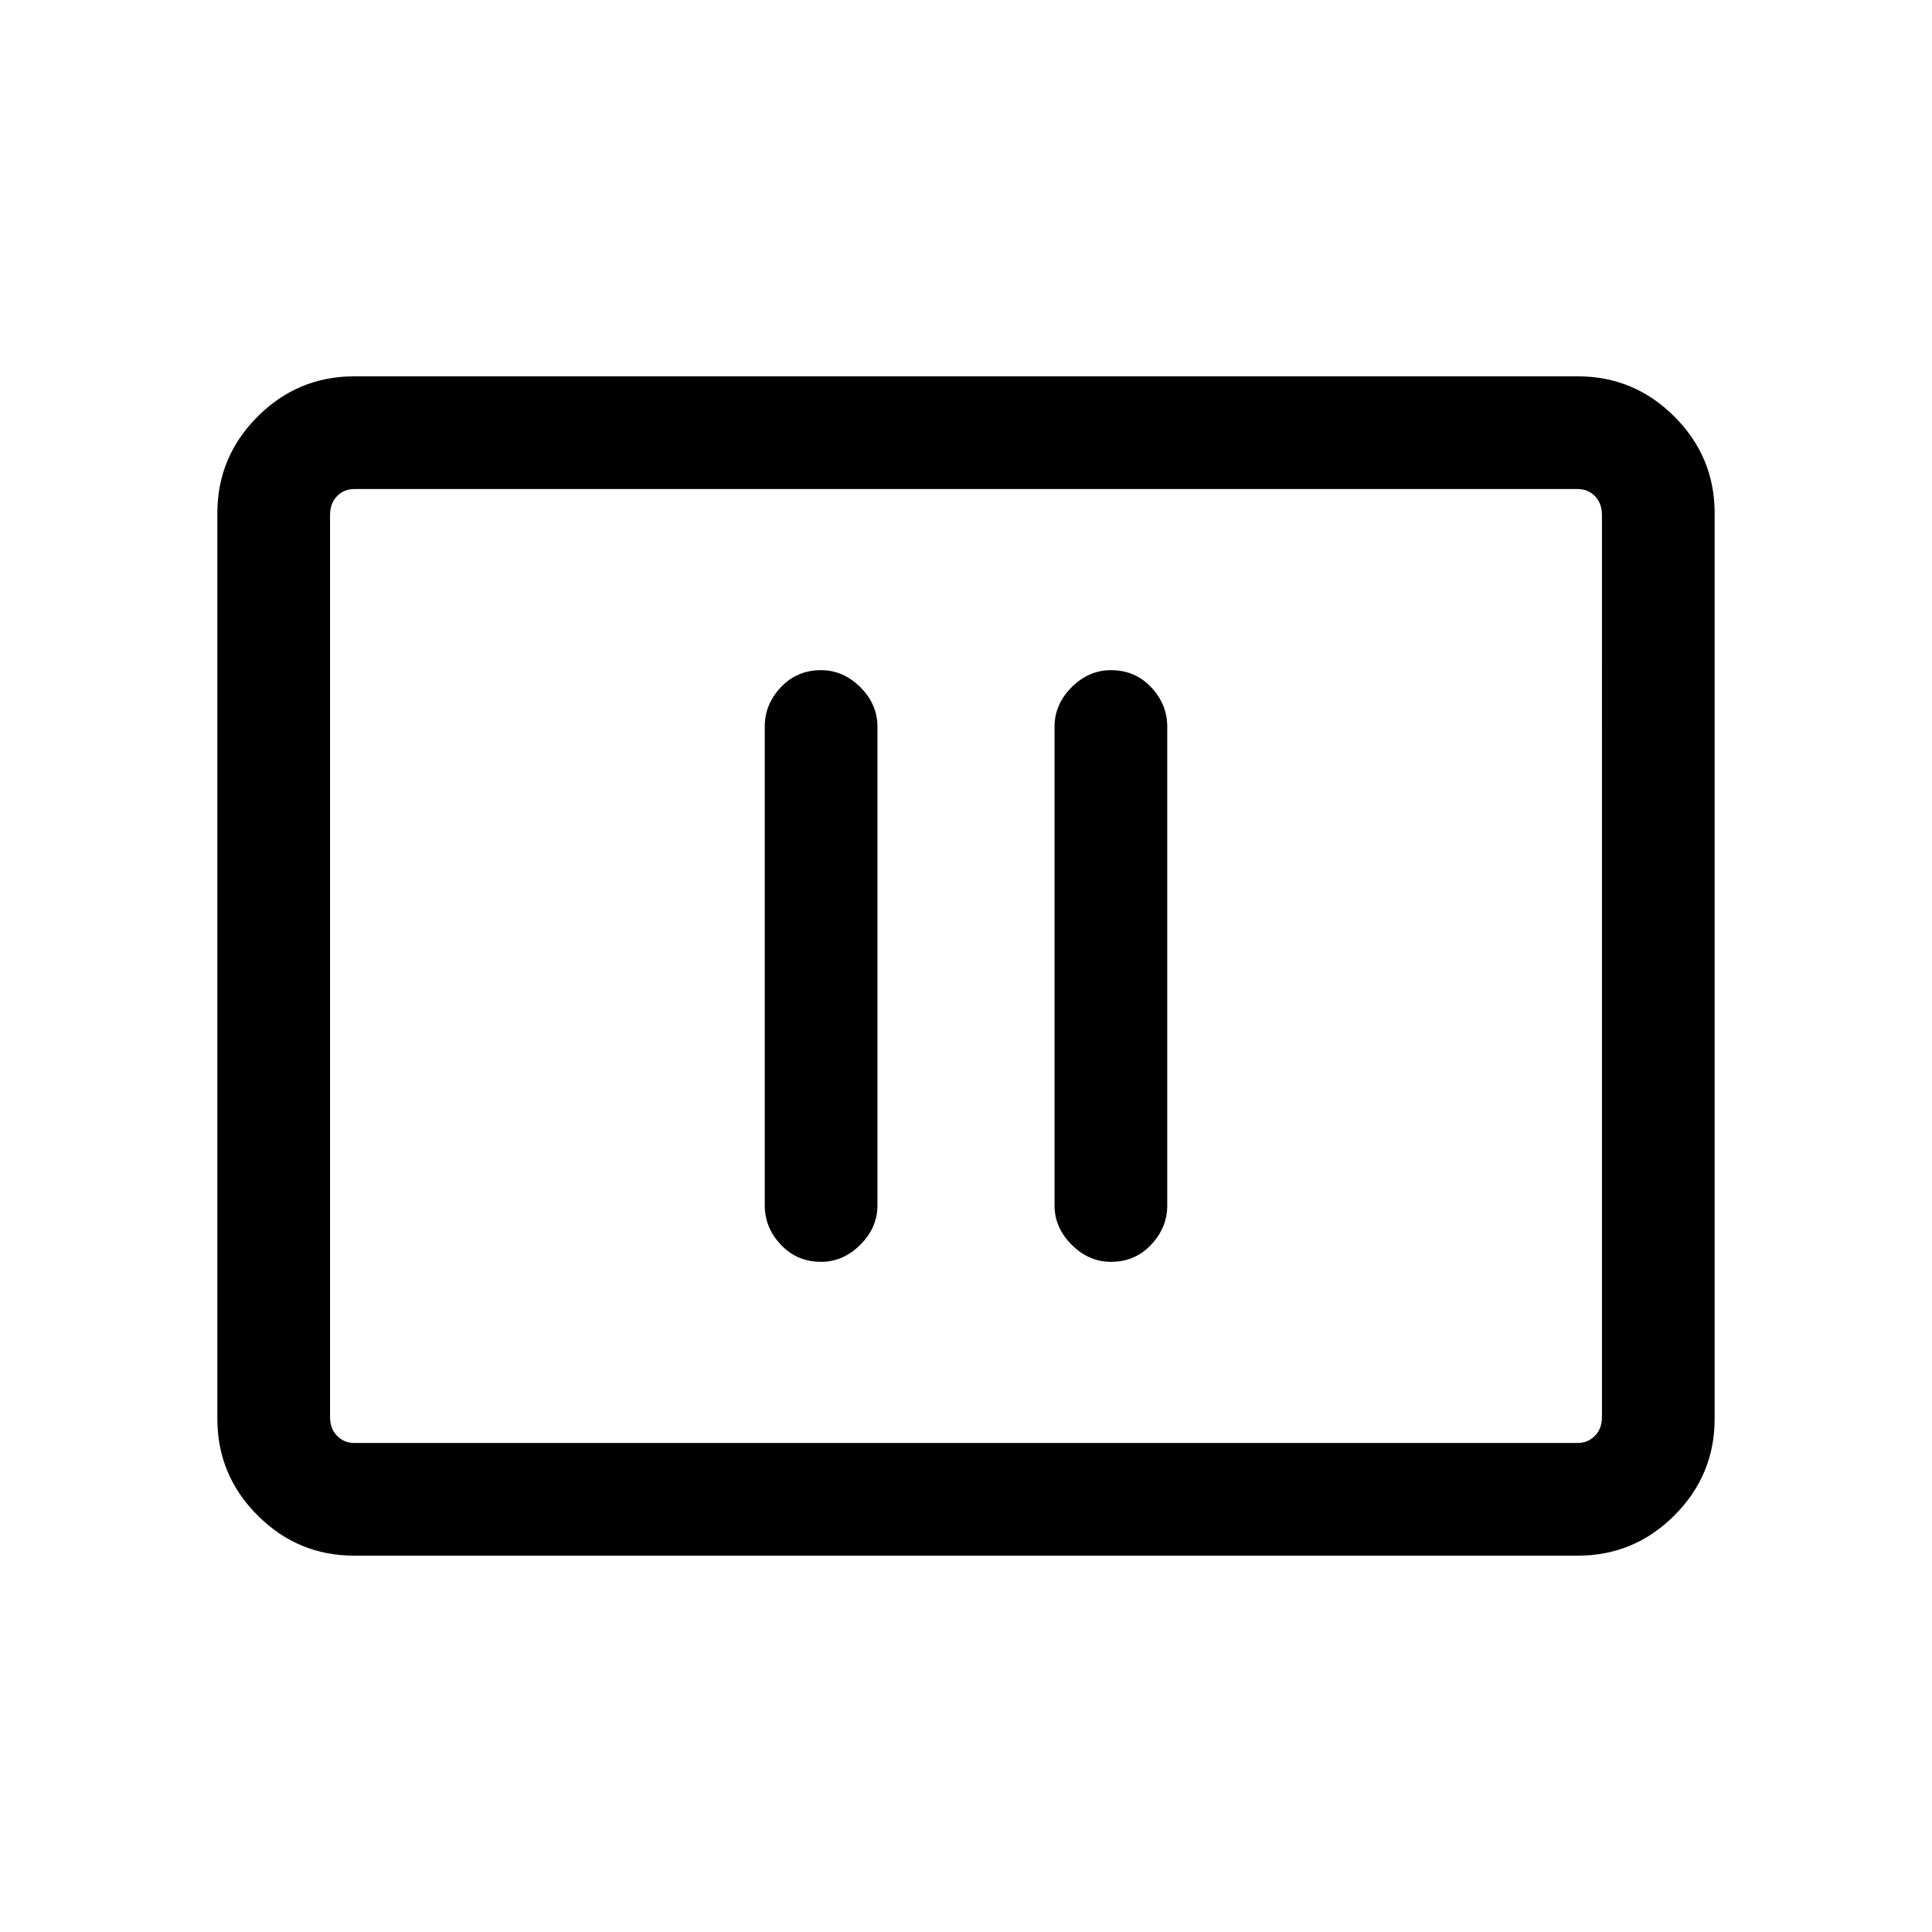 <svg xmlns="http://www.w3.org/2000/svg" height="24" width="24"><path d="M10.2 15.675q.275 0 .488-.213.212-.212.212-.487v-5.95q0-.275-.212-.488-.213-.212-.488-.212-.3 0-.5.212-.2.213-.2.488v5.95q0 .275.2.487.2.213.5.213Zm3.6 0q.3 0 .5-.213.2-.212.2-.487v-5.95q0-.275-.2-.488-.2-.212-.5-.212-.275 0-.488.212-.212.213-.212.488v5.95q0 .275.212.487.213.213.488.213Zm-9.4 3.65q-.7 0-1.2-.5t-.5-1.2V6.375q0-.7.5-1.2t1.2-.5h15.2q.7 0 1.2.5t.5 1.2v11.25q0 .7-.5 1.2t-1.2.5Zm0-1.4q-.125 0-.212-.088Q4.1 17.75 4.1 17.6V6.4q0-.15.088-.238.087-.087.212-.087-.125 0-.212.087Q4.1 6.25 4.1 6.4v11.2q0 .15.088.237.087.088.212.088Zm0 0h15.2q.125 0 .212-.088.088-.087.088-.237V6.4q0-.15-.088-.238-.087-.087-.212-.087H4.4q-.125 0-.212.087Q4.1 6.25 4.1 6.4v11.2q0 .15.088.237.087.088.212.088Z"/></svg>